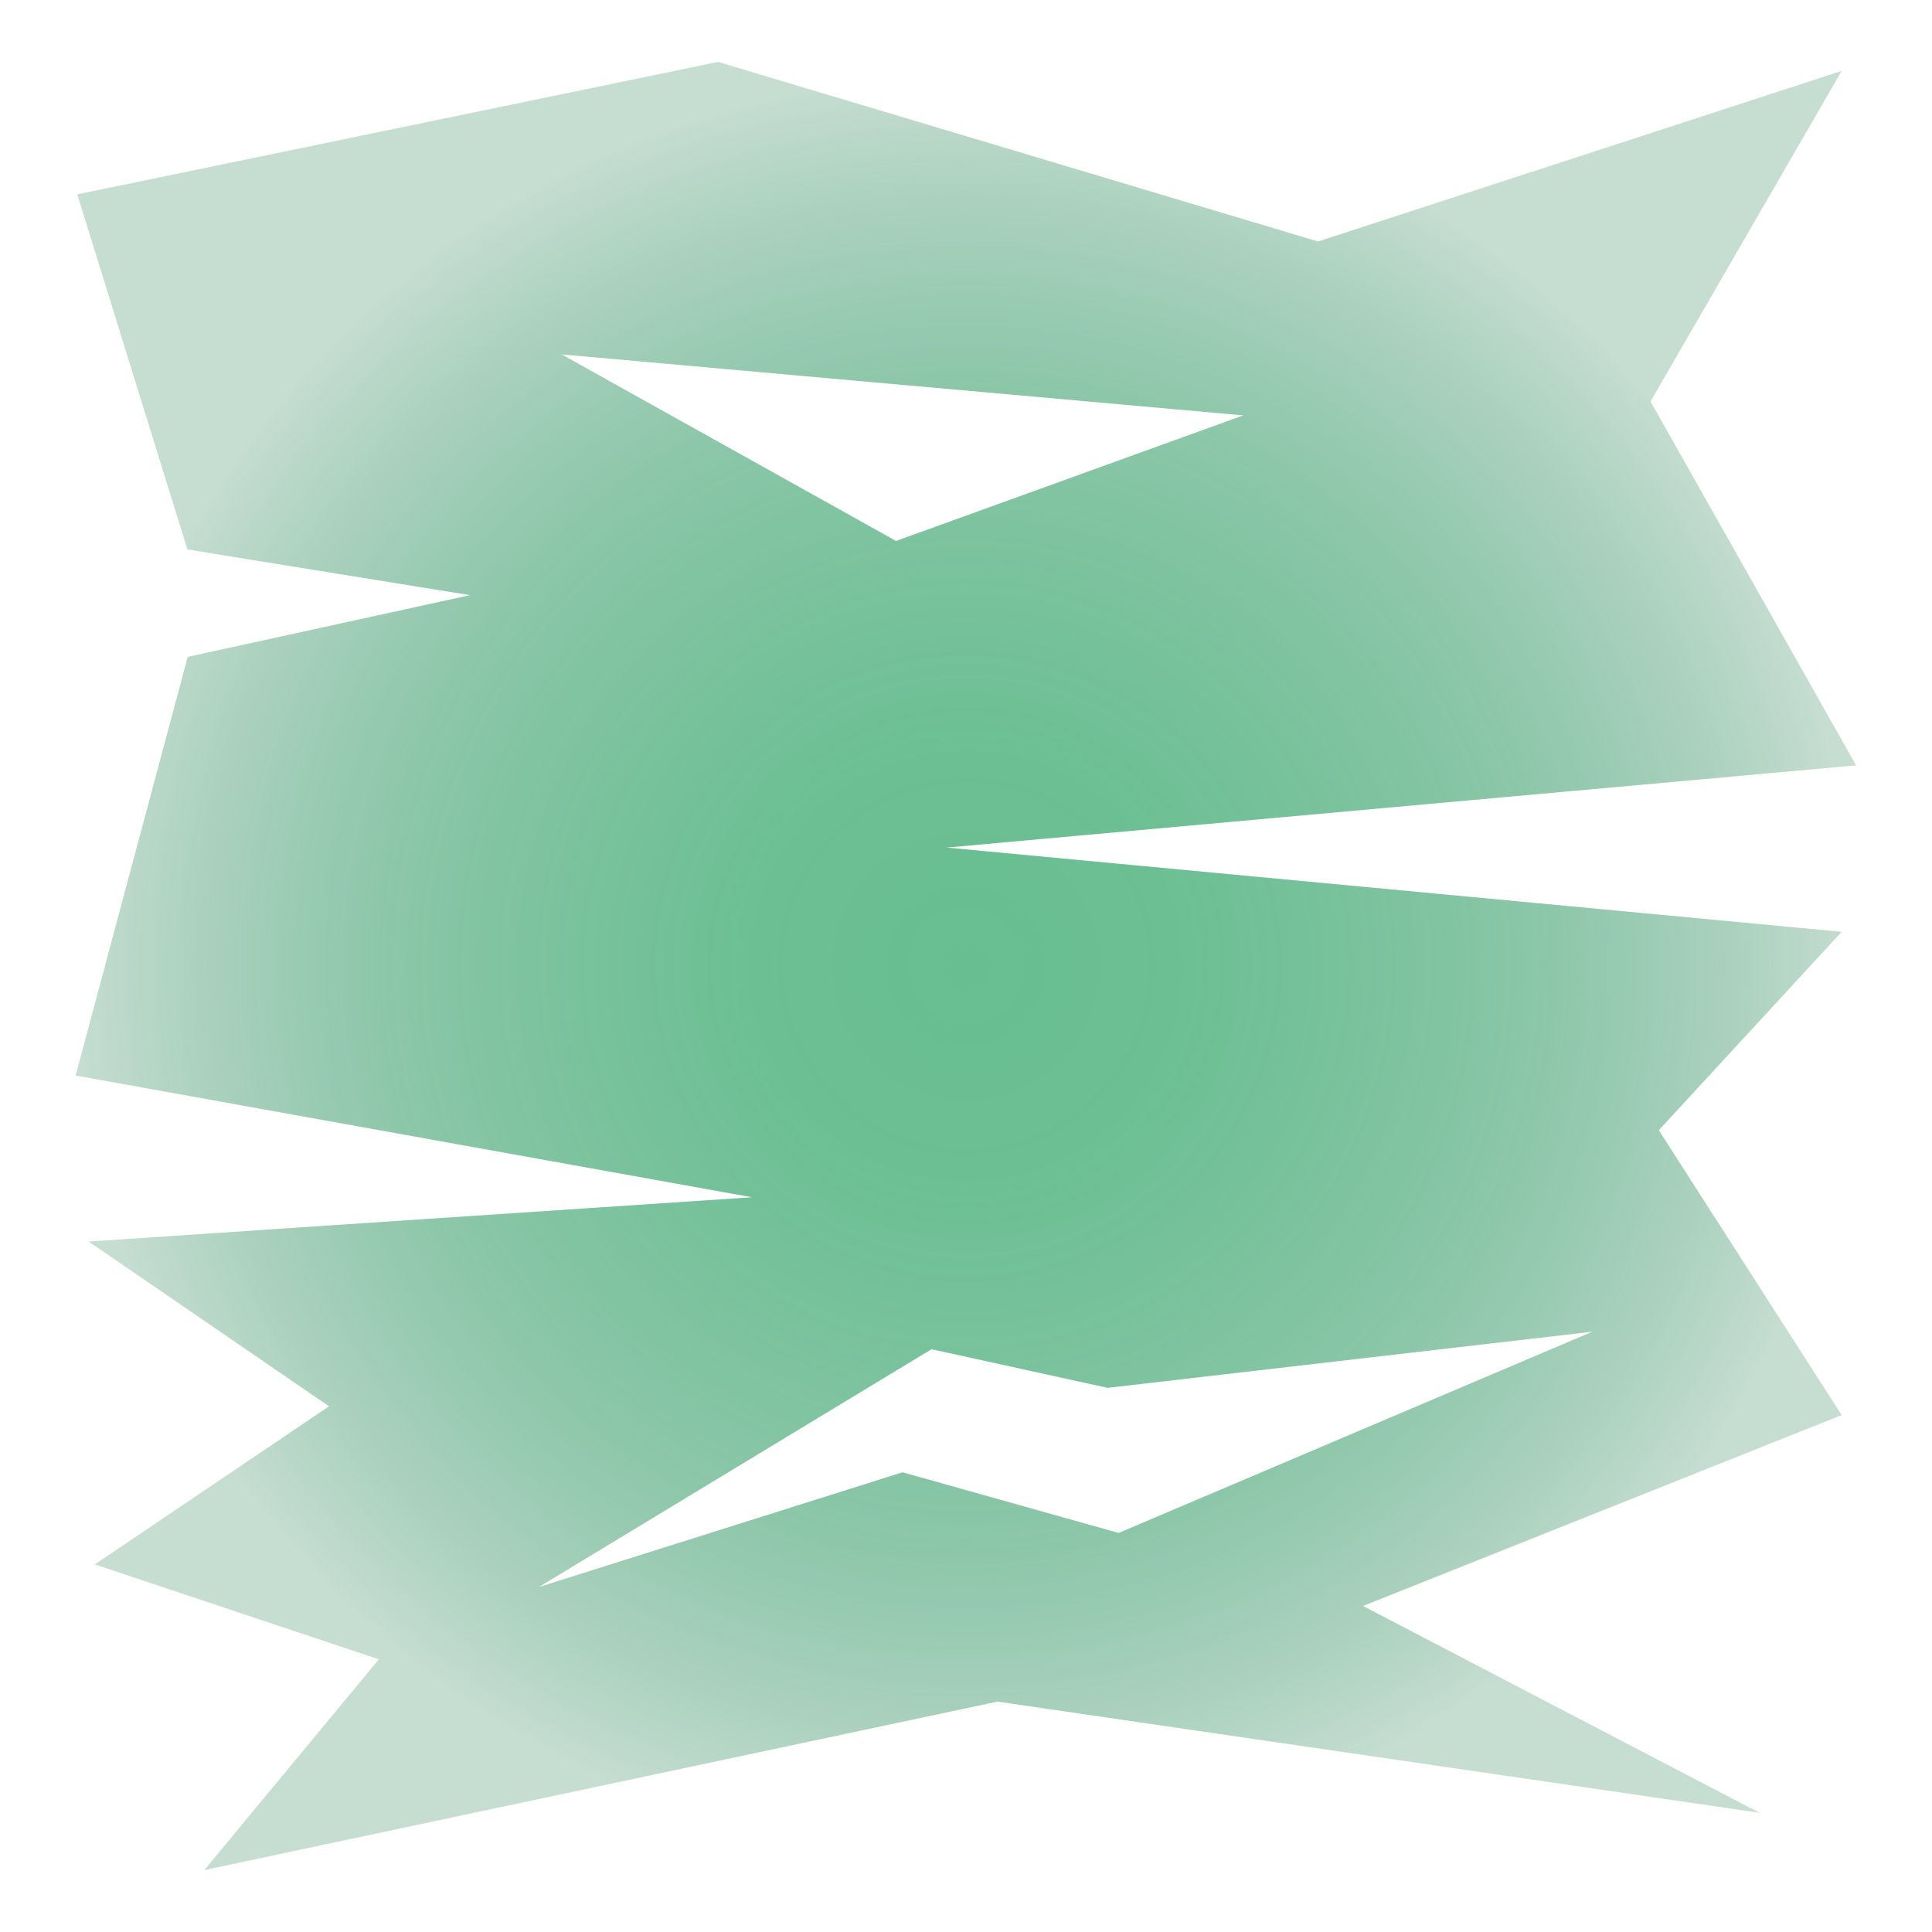 <svg id="Layer_1" data-name="Layer 1" xmlns="http://www.w3.org/2000/svg" xmlns:xlink="http://www.w3.org/1999/xlink" viewBox="0 0 200 200"><defs><style>.cls-1{opacity:0.74;fill:url(#radial-gradient);}</style><radialGradient id="radial-gradient" cx="100" cy="100" r="92.88" gradientUnits="userSpaceOnUse"><stop offset="0" stop-color="#009245" stop-opacity="0.8"/><stop offset="0.23" stop-color="#009044" stop-opacity="0.78"/><stop offset="0.44" stop-color="#008b43" stop-opacity="0.71"/><stop offset="0.65" stop-color="#008240" stop-opacity="0.61"/><stop offset="0.84" stop-color="#00753b" stop-opacity="0.46"/><stop offset="1" stop-color="#006837" stop-opacity="0.3"/></radialGradient></defs><title>předměty2</title><path class="cls-1" d="M98,87.74l94.14-8.51L170.86,41.56,190.65,7.34,136.44,25,74.33,6.41,8,20.12l11.4,36.76,29.25,4.73L19.43,68,7.83,111.34l70,12.6L9.17,128.52l24.89,17.06L9.81,161.95l29.41,9.82L21.15,193.59l82.11-17.44,78.89,11.51L141.1,166.25l49.55-19.76L171.72,117l18.93-20.54ZM58.15,36.69,128.7,43,92.76,56Zm57.65,122-22.37-6.28L55.78,164.29l40.65-24.62,18.23,4,50.17-5.81Z"/></svg>